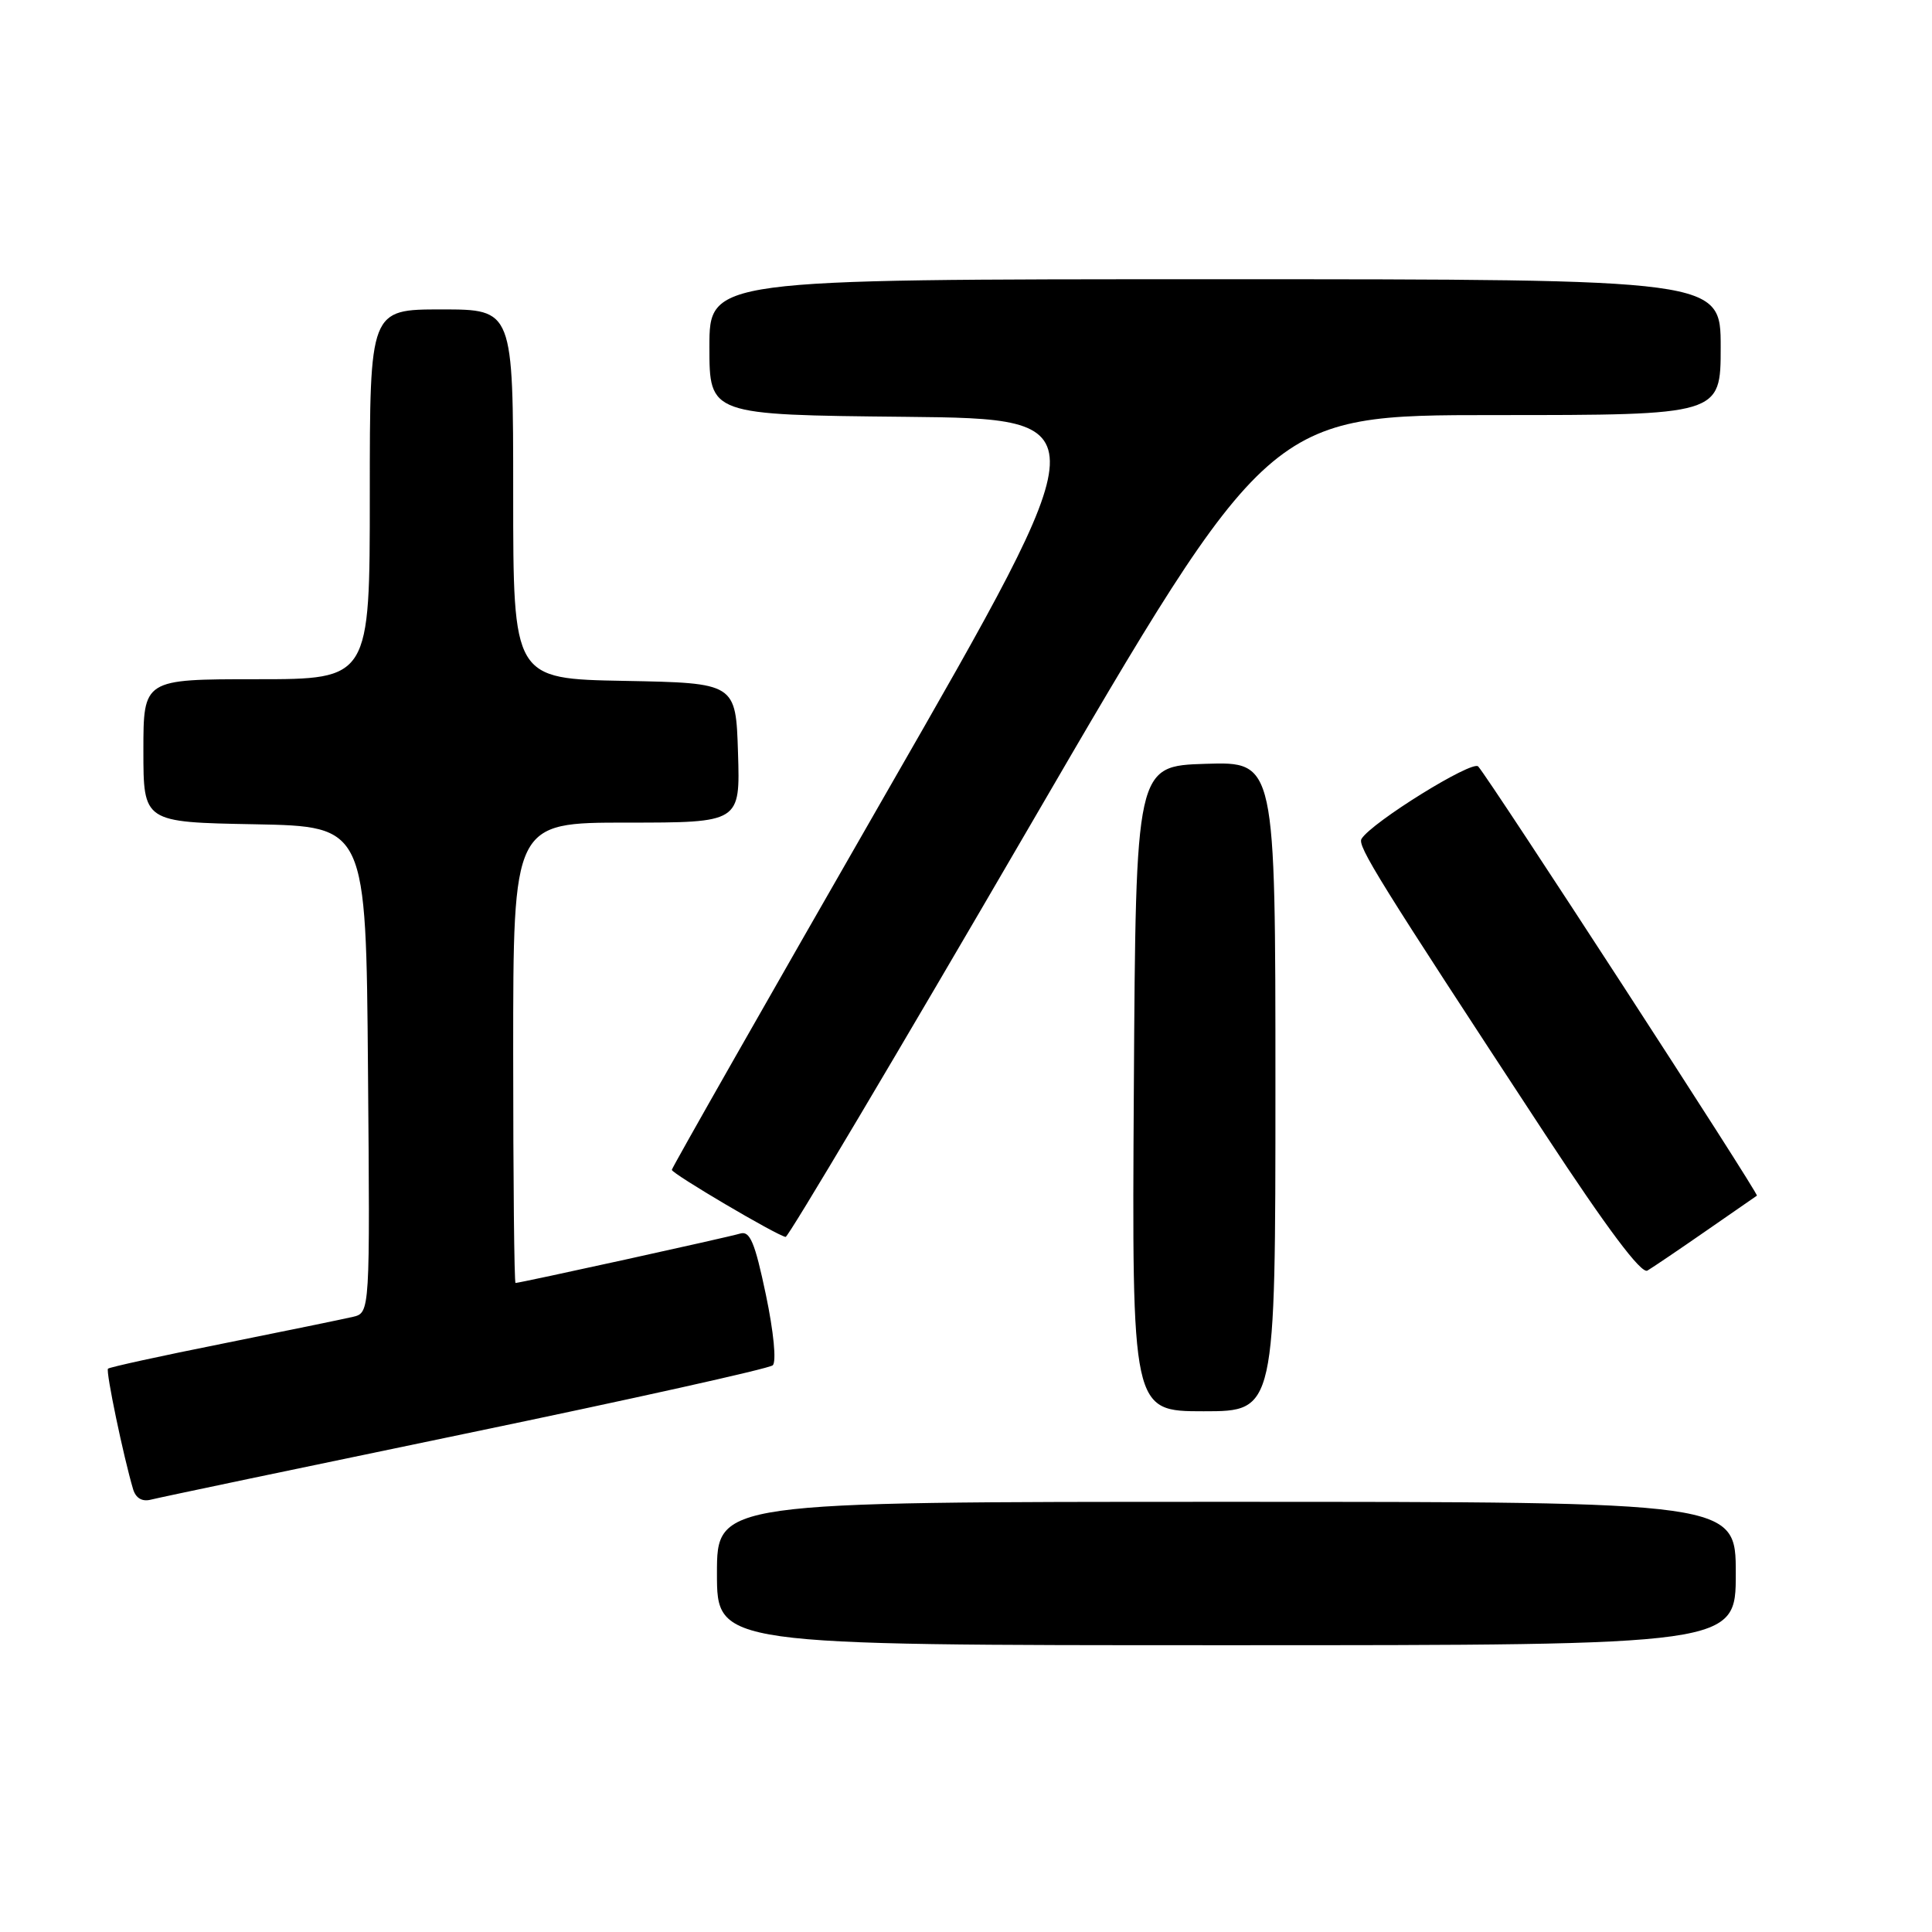 <?xml version="1.0" encoding="UTF-8" standalone="no"?>
<!DOCTYPE svg PUBLIC "-//W3C//DTD SVG 1.1//EN" "http://www.w3.org/Graphics/SVG/1.1/DTD/svg11.dtd" >
<svg xmlns="http://www.w3.org/2000/svg" xmlns:xlink="http://www.w3.org/1999/xlink" version="1.1" viewBox="0 0 256 256">
 <g >
 <path fill="currentColor"
d=" M 230.00 208.50 C 230.00 199.00 230.00 199.00 162.50 199.00 C 95.00 199.00 95.00 199.00 95.00 208.50 C 95.00 218.00 95.00 218.00 162.50 218.00 C 230.00 218.00 230.00 218.00 230.00 208.50 Z  M 61.66 189.97 C 83.57 185.42 101.90 181.35 102.39 180.91 C 102.90 180.45 102.52 176.49 101.48 171.54 C 100.03 164.63 99.37 163.06 98.09 163.45 C 96.54 163.93 68.91 170.00 68.31 170.00 C 68.14 170.00 68.00 156.28 68.00 139.50 C 68.00 109.00 68.00 109.00 83.04 109.00 C 98.08 109.00 98.08 109.00 97.79 99.75 C 97.50 90.50 97.50 90.50 82.75 90.22 C 68.00 89.95 68.00 89.95 68.00 65.47 C 68.00 41.00 68.00 41.00 58.50 41.00 C 49.00 41.00 49.00 41.00 49.00 65.50 C 49.00 90.00 49.00 90.00 34.00 90.00 C 19.00 90.00 19.00 90.00 19.00 99.47 C 19.00 108.95 19.00 108.95 33.75 109.22 C 48.50 109.50 48.50 109.50 48.76 141.73 C 49.03 173.95 49.03 173.95 46.76 174.49 C 45.52 174.78 37.79 176.37 29.58 178.02 C 21.37 179.66 14.50 181.16 14.31 181.36 C 13.99 181.68 16.36 193.03 17.64 197.34 C 18.00 198.52 18.84 199.01 20.00 198.71 C 21.00 198.45 39.74 194.52 61.66 189.97 Z  M 169.00 143.96 C 169.00 100.92 169.00 100.92 159.75 101.21 C 150.50 101.50 150.50 101.50 150.24 144.25 C 149.98 187.00 149.98 187.00 159.49 187.00 C 169.00 187.00 169.00 187.00 169.00 143.96 Z  M 226.00 163.14 C 229.57 160.66 232.63 158.54 232.80 158.43 C 233.10 158.23 197.41 103.27 195.87 101.56 C 195.09 100.69 181.77 108.95 180.41 111.15 C 179.83 112.08 182.61 116.56 204.74 150.29 C 212.95 162.79 217.48 168.84 218.29 168.36 C 218.95 167.97 222.43 165.62 226.00 163.14 Z  M 136.42 109.50 C 168.14 55.00 168.14 55.00 198.07 55.00 C 228.00 55.00 228.00 55.00 228.00 46.00 C 228.00 37.00 228.00 37.00 161.00 37.00 C 94.00 37.00 94.00 37.00 94.00 45.98 C 94.00 54.97 94.00 54.97 119.95 55.23 C 145.90 55.50 145.90 55.50 117.47 105.00 C 101.84 132.23 89.03 154.73 89.02 155.01 C 89.00 155.50 102.92 163.71 104.10 163.90 C 104.43 163.96 118.98 139.48 136.42 109.50 Z "/>
</g>
</svg>